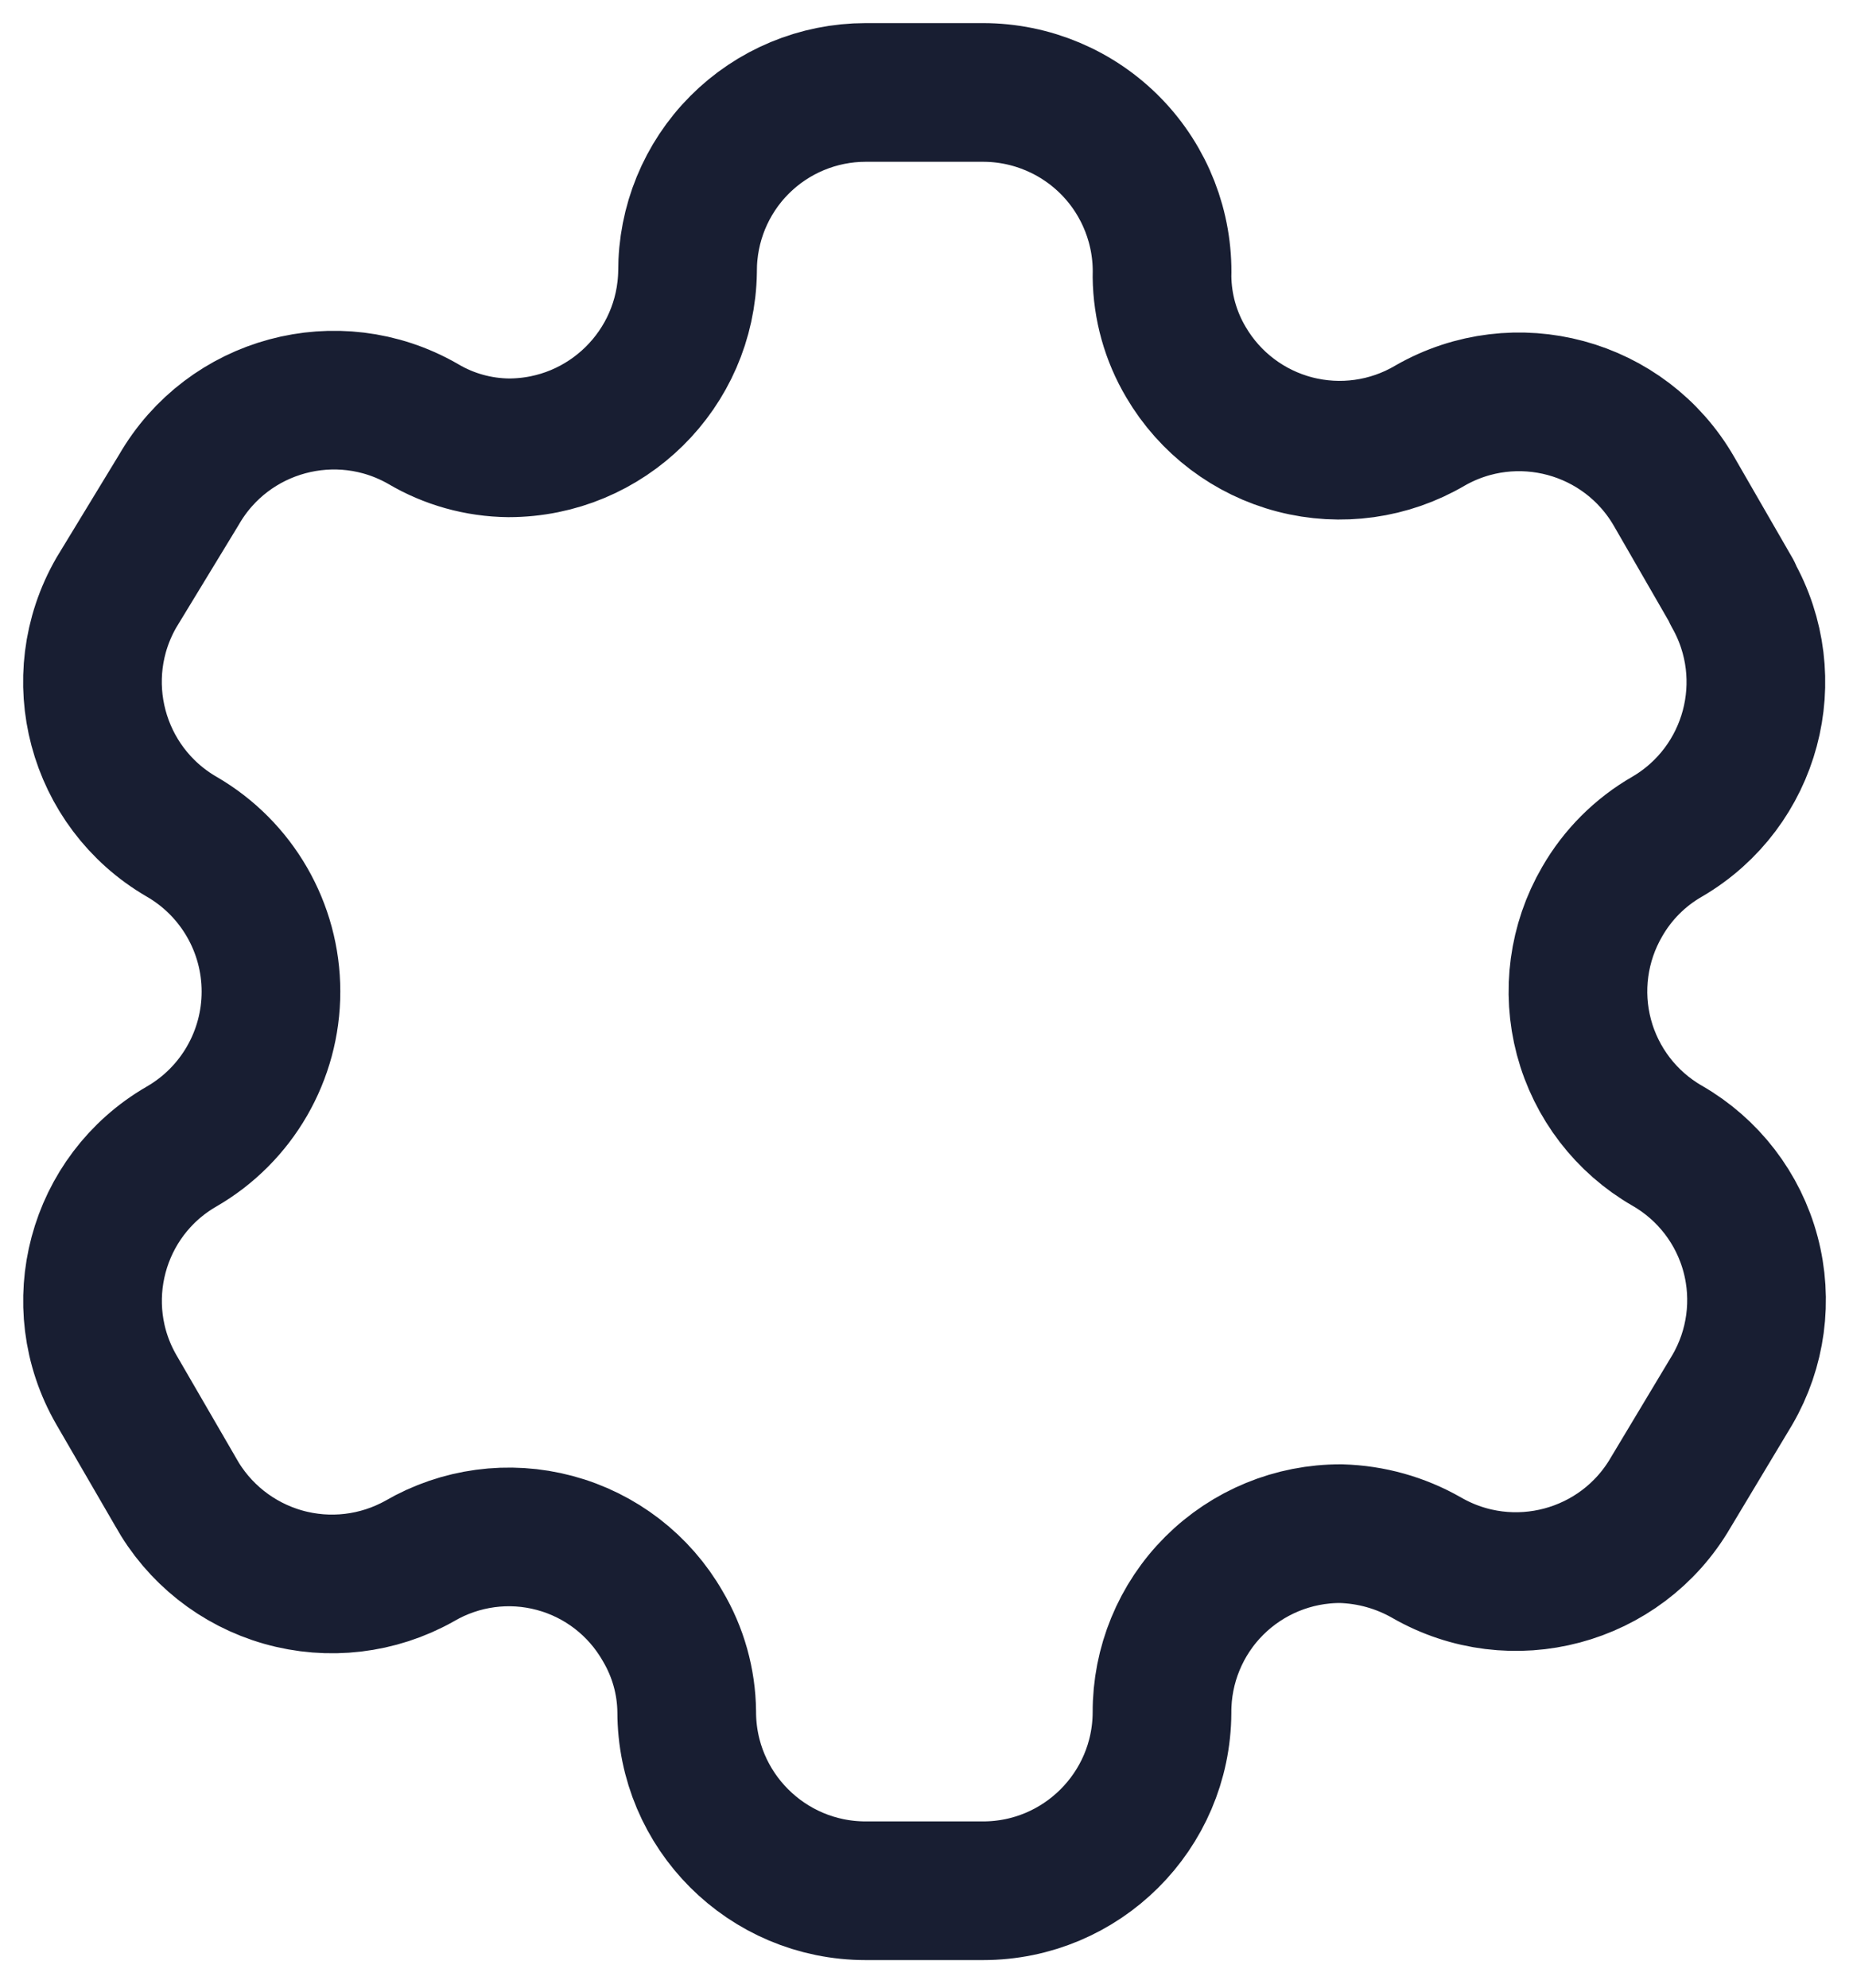 <?xml version="1.0" encoding="UTF-8" standalone="no"?><svg width='40' height='43' viewBox='0 0 40 43' fill='none' xmlns='http://www.w3.org/2000/svg'>
<path fill-rule='evenodd' clip-rule='evenodd' d='M37.476 12.819L36.216 10.633C35.151 8.783 32.789 8.145 30.936 9.207C30.055 9.726 29.003 9.873 28.012 9.616C27.022 9.359 26.174 8.718 25.657 7.836C25.324 7.275 25.145 6.636 25.138 5.983C25.168 4.937 24.773 3.923 24.044 3.173C23.314 2.423 22.312 2 21.266 2H18.728C17.703 2 16.72 2.409 15.997 3.135C15.273 3.862 14.87 4.847 14.874 5.872C14.844 7.989 13.12 9.688 11.003 9.688C10.35 9.681 9.711 9.503 9.15 9.17C7.298 8.108 4.936 8.746 3.87 10.596L2.518 12.819C1.453 14.667 2.083 17.027 3.926 18.099C5.124 18.791 5.862 20.069 5.862 21.452C5.862 22.835 5.124 24.114 3.926 24.805C2.085 25.87 1.455 28.225 2.518 30.067L3.796 32.271C4.295 33.172 5.133 33.837 6.124 34.119C7.115 34.401 8.177 34.276 9.076 33.772C9.959 33.257 11.012 33.115 12 33.38C12.988 33.644 13.829 34.292 14.337 35.18C14.67 35.741 14.849 36.38 14.856 37.032C14.856 39.171 16.59 40.904 18.728 40.904H21.266C23.397 40.904 25.128 39.182 25.138 37.051C25.133 36.023 25.539 35.035 26.266 34.308C26.994 33.581 27.981 33.174 29.01 33.179C29.661 33.197 30.297 33.375 30.862 33.698C32.71 34.762 35.07 34.133 36.142 32.29L37.476 30.067C37.992 29.181 38.134 28.125 37.87 27.134C37.606 26.143 36.957 25.298 36.068 24.787C35.179 24.276 34.531 23.431 34.266 22.44C34.002 21.449 34.144 20.393 34.66 19.507C34.996 18.921 35.482 18.435 36.068 18.099C37.9 17.027 38.528 14.681 37.476 12.838V12.819Z' stroke='#181E32' stroke-width='3' stroke-linecap='round' stroke-linejoin='round'/>
</svg>
